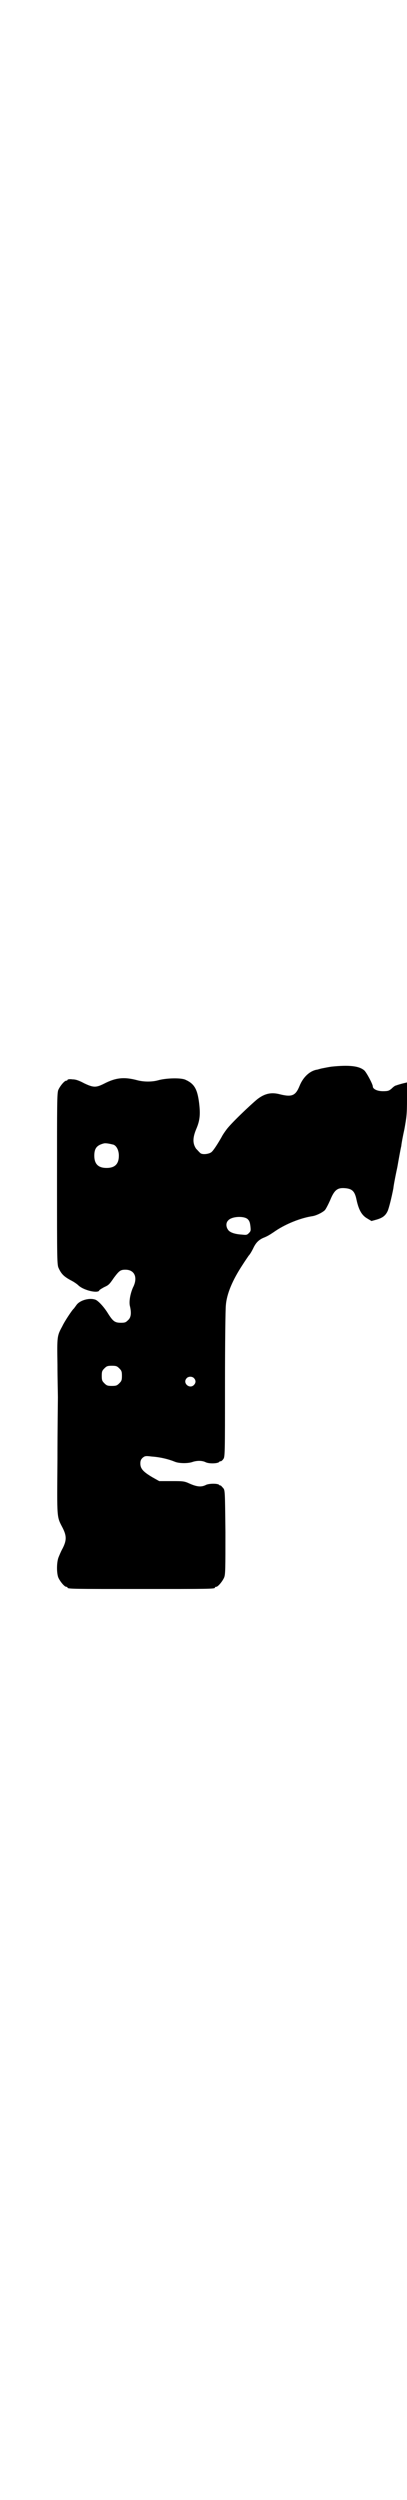 <?xml version="1.0" standalone="no"?>
<!DOCTYPE svg PUBLIC "-//W3C//DTD SVG 20010904//EN"
 "http://www.w3.org/TR/2001/REC-SVG-20010904/DTD/svg10.dtd">
<svg version="1.0" xmlns="http://www.w3.org/2000/svg"
 width="464pt" height="2850pt" viewBox="0 0 464 2850"
 preserveAspectRatio="xMidYMid meet">
<g transform="translate(0,2850) scale(0.5,-0.5)"
fill="#000000" stroke="none">
<path d="M756 3268 c-7 -1 -17 -3 -22 -4 -5 -1 -10 -3 -12 -3 -16 -3 -31 -17
-39 -37 -9 -22 -17 -26 -45 -19 -19 5 -34 2 -51 -11 -17 -14 -62 -57 -71 -70
-3 -4 -8 -11 -11 -17 -8 -14 -18 -30 -23 -34 -5 -4 -18 -6 -24 -3 -3 2 -7 7
-11 11 -8 12 -8 25 1 46 8 19 9 33 6 58 -4 32 -11 44 -31 53 -10 5 -44 4 -62
-1 -14 -4 -33 -4 -48 0 -30 8 -49 6 -76 -8 -18 -9 -24 -9 -45 1 -13 7 -20 9
-27 9 -6 1 -11 0 -11 -1 0 -1 -1 -2 -3 -2 -4 0 -14 -12 -18 -21 -3 -7 -3 -29
-3 -203 0 -190 0 -196 4 -204 6 -13 12 -19 29 -28 4 -2 12 -7 16 -11 12 -11
42 -18 47 -12 0 2 6 5 11 8 11 5 12 6 23 22 12 16 15 18 26 18 21 0 29 -18 17
-41 -6 -14 -9 -31 -7 -41 4 -16 3 -27 -4 -33 -5 -5 -7 -6 -16 -6 -14 0 -18 3
-29 20 -9 15 -21 28 -28 32 -13 6 -37 0 -45 -12 -3 -4 -5 -7 -6 -8 -3 -2 -21
-29 -26 -40 -12 -22 -12 -23 -11 -87 0 -32 1 -66 1 -75 0 -9 -1 -73 -1 -141
-1 -138 -2 -130 12 -157 9 -18 9 -28 0 -46 -4 -7 -8 -17 -10 -22 -4 -12 -4
-35 0 -45 4 -9 14 -21 18 -21 2 0 3 -1 3 -2 0 -3 14 -3 168 -3 154 0 168 0
168 3 0 1 1 2 3 2 4 0 14 12 18 21 3 7 3 20 3 104 -1 93 -1 95 -5 100 -3 3 -5
6 -6 6 -1 0 -2 0 -3 1 -2 4 -24 4 -31 0 -10 -5 -20 -4 -36 3 -13 6 -15 6 -42
6 l-28 0 -16 9 c-20 12 -27 19 -27 31 0 6 1 9 5 13 5 4 6 5 21 3 16 -1 36 -5
53 -12 10 -4 31 -4 41 0 10 3 21 3 29 -1 8 -4 29 -3 31 1 1 1 3 2 3 1 1 0 4 2
6 5 4 5 4 9 4 172 0 91 1 172 2 179 2 26 15 57 38 92 5 8 12 18 14 21 3 3 7
10 10 16 6 13 12 19 22 24 10 4 14 6 30 17 24 16 57 29 83 33 8 1 23 8 29 14
3 4 8 14 12 23 9 22 16 28 32 27 18 -1 24 -7 28 -27 5 -23 12 -35 24 -42 l10
-6 11 3 c14 4 21 9 26 20 3 7 9 31 13 52 0 3 4 25 9 48 4 23 8 45 9 48 0 3 3
20 7 38 5 28 6 35 6 69 l0 38 -4 -1 c-5 -1 -16 -4 -21 -6 -2 0 -6 -3 -10 -7
-6 -5 -8 -6 -20 -6 -13 0 -23 5 -23 11 0 5 -14 31 -19 36 -12 11 -36 13 -75 9z
m-497 -178 c7 -3 12 -13 12 -25 0 -19 -9 -28 -28 -28 -19 0 -28 9 -28 28 0 17
6 24 22 28 5 1 14 -1 22 -3z m306 -170 c4 -4 5 -8 6 -16 1 -10 1 -11 -4 -16
-4 -4 -6 -4 -15 -3 -17 1 -28 5 -32 11 -5 7 -5 16 0 21 8 10 37 11 45 3z
m-293 -340 c5 -5 6 -7 6 -17 0 -10 -1 -12 -6 -17 -5 -5 -7 -6 -17 -6 -10 0
-12 1 -17 6 -5 5 -6 7 -6 17 0 10 1 12 6 17 5 5 7 6 17 6 10 0 12 -1 17 -6z
m170 -22 c5 -5 5 -11 0 -16 -10 -10 -27 5 -16 16 4 4 12 4 16 0z"/>
</g>
</svg>
